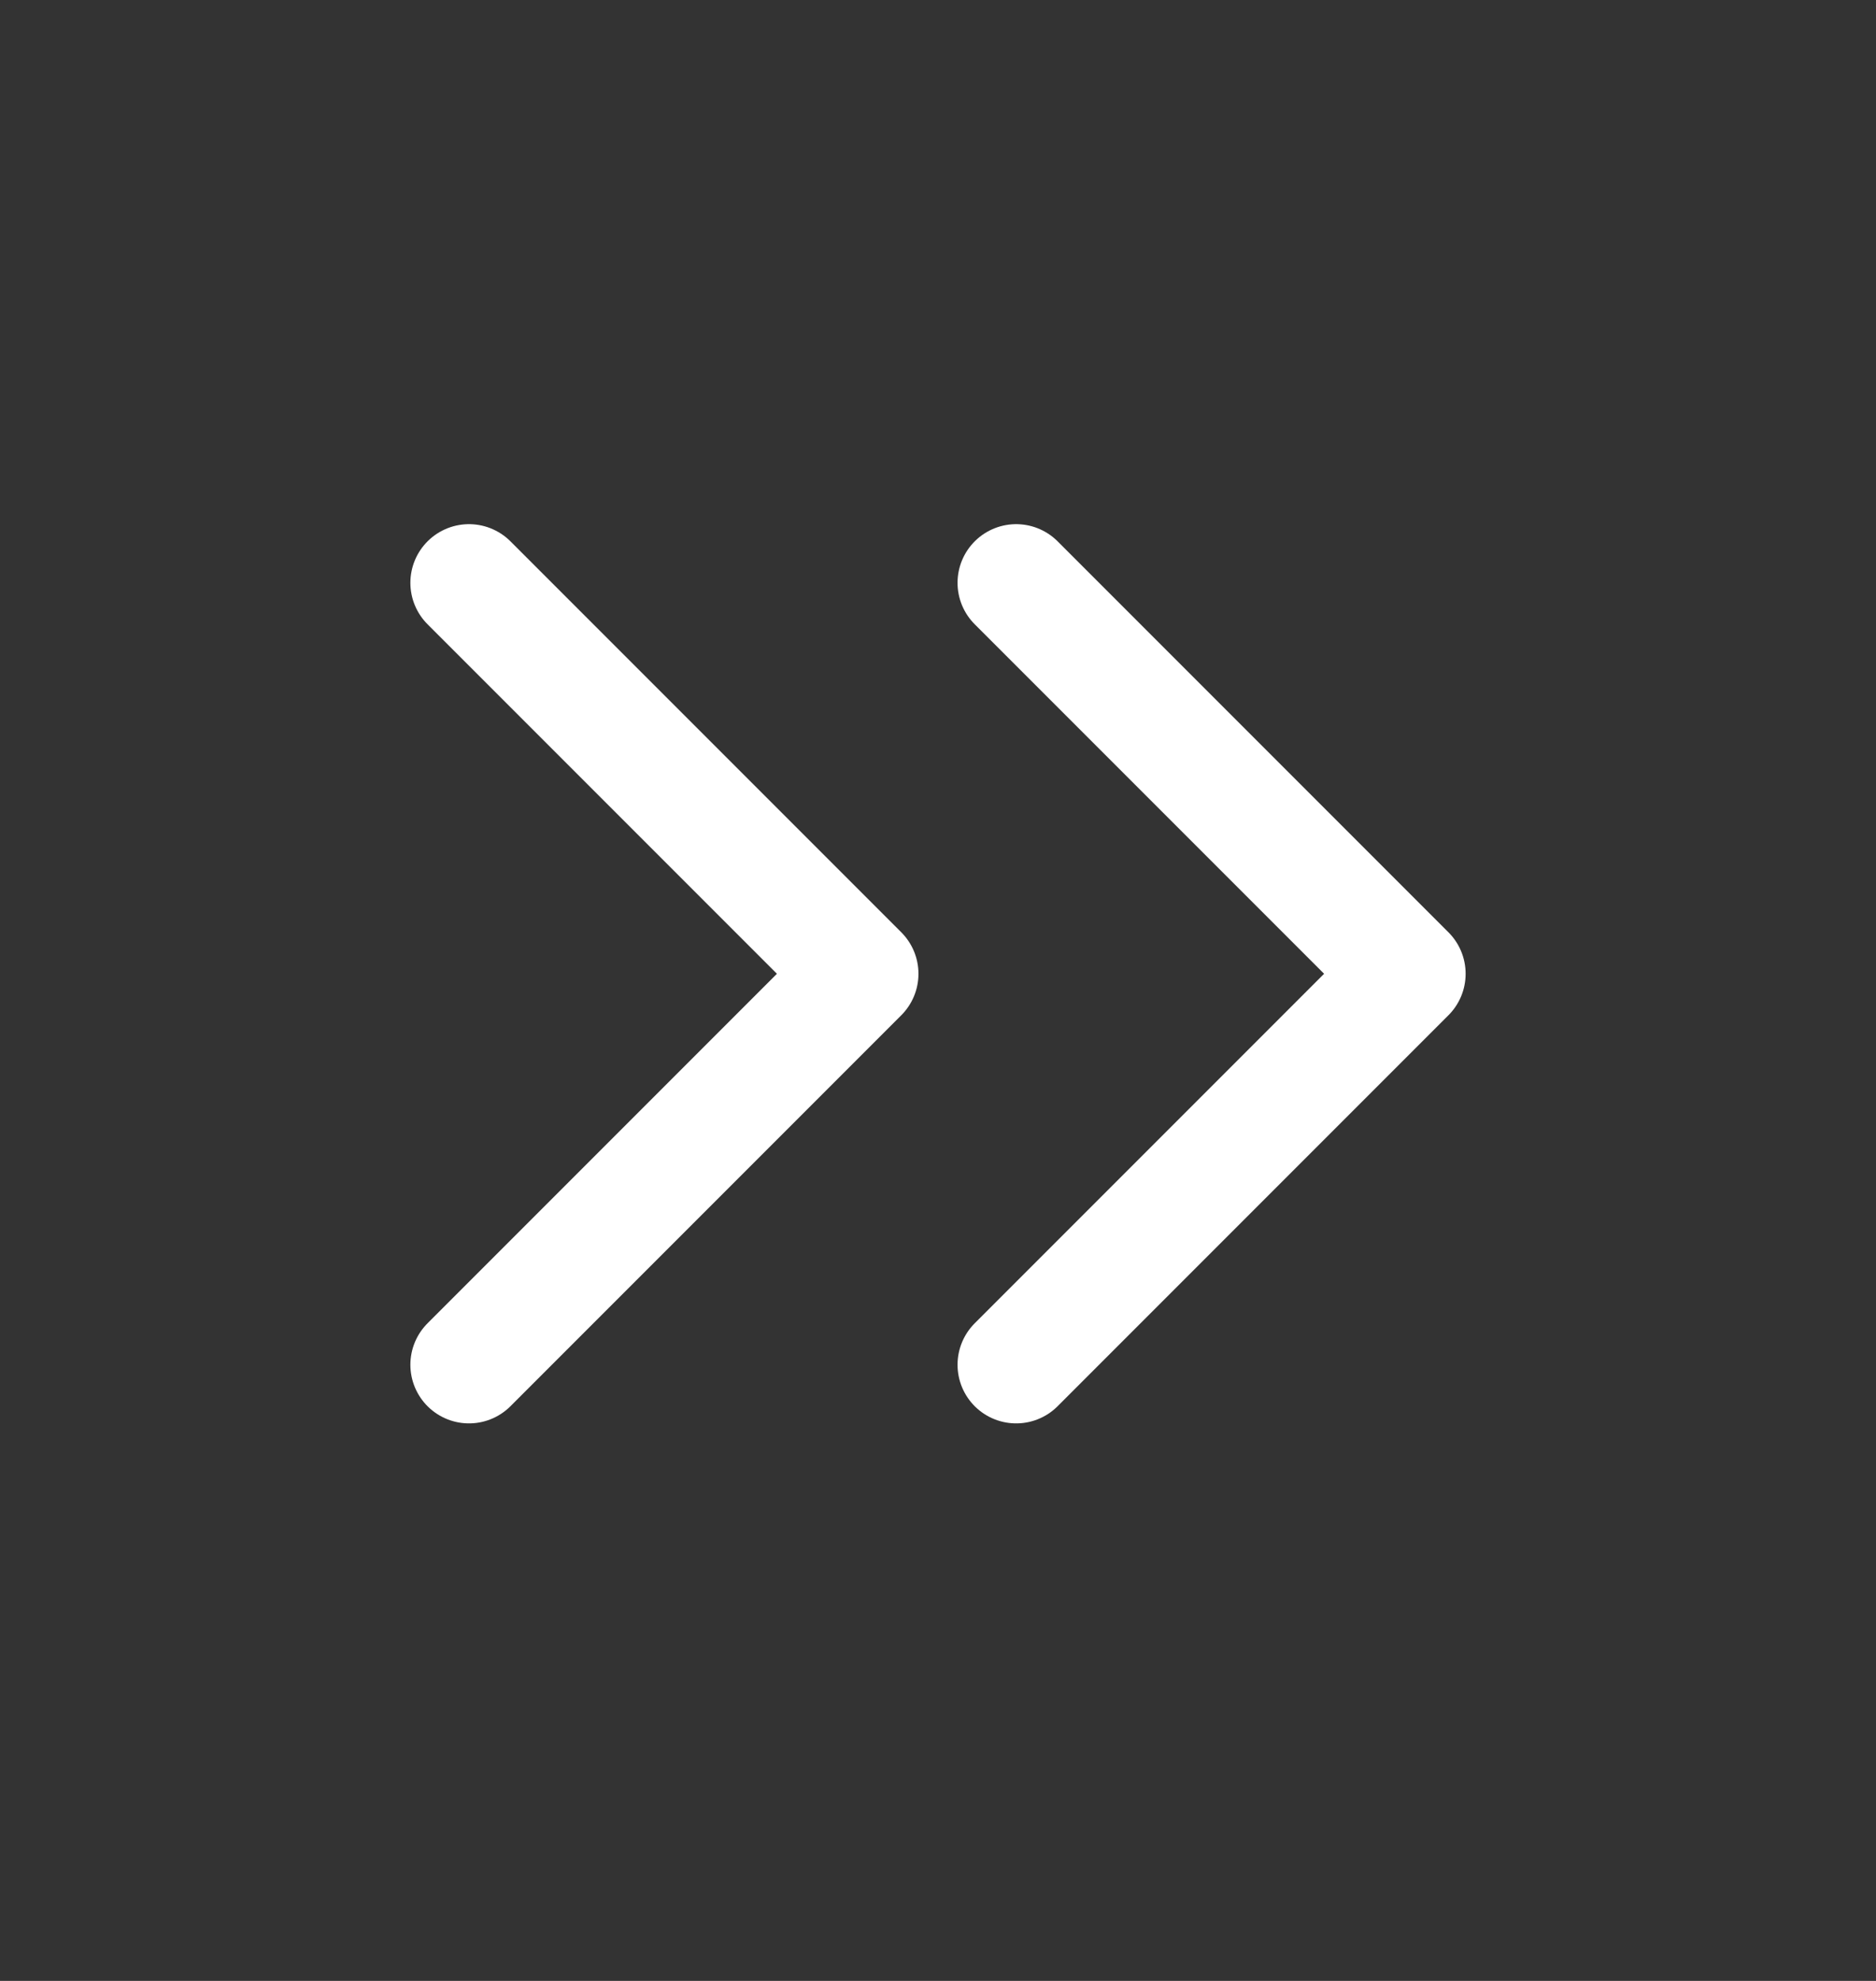 <svg width="18" height="19" viewBox="0 0 18 19" fill="none" xmlns="http://www.w3.org/2000/svg">
<rect x="0" y="0" width="18" height="19" fill="#333333" stroke="none"/>
<path d="M9.75 5.59L13.5 9.34L9.75 13.09M4.5 5.59L8.25 9.34L4.5 13.09" stroke="white" stroke-width="1.125" stroke-linecap="round" stroke-linejoin="round"/>
</svg>
